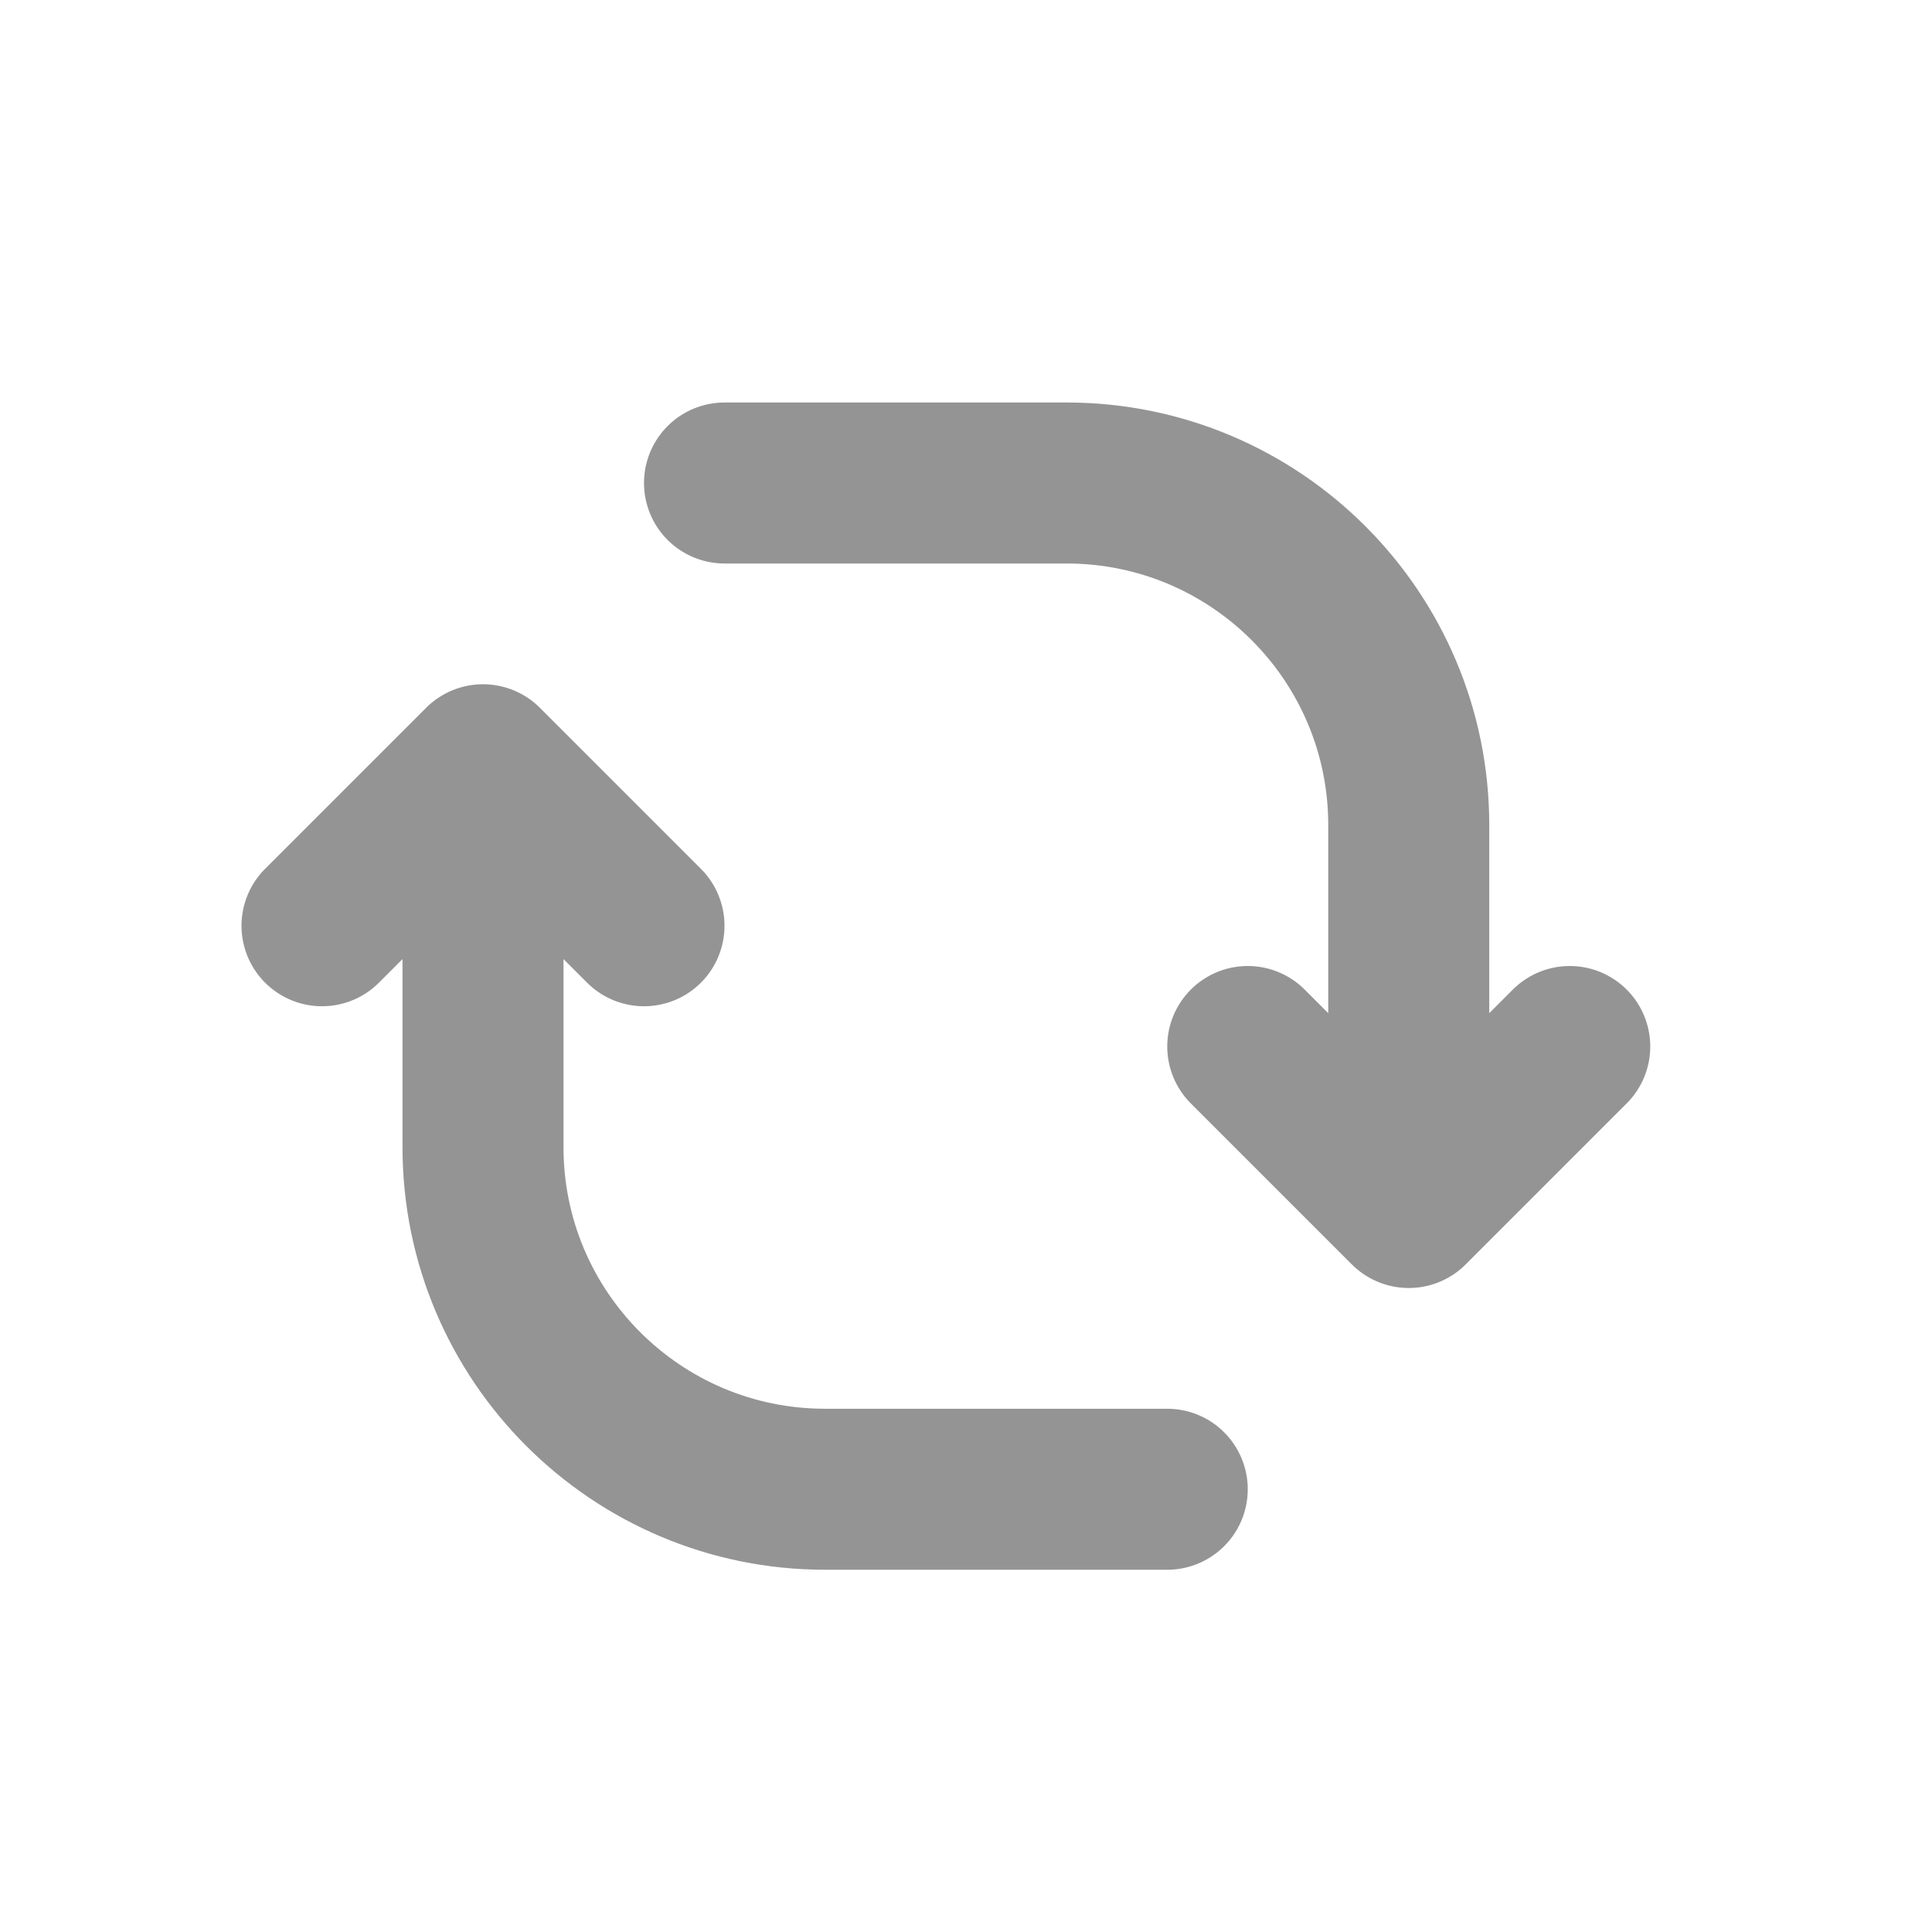 <svg width="48" height="48" viewBox="0 0 48 48" fill="none" xmlns="http://www.w3.org/2000/svg">
<rect width="48" height="48" fill="white"/>
<path d="M12 19V28.5C12 33.194 15.806 37 20.5 37H29M12 19L8 23M12 19L16 23" stroke="#949494" stroke-width="4" stroke-linecap="round" stroke-linejoin="round"/>
<path d="M35 30V20.5C35 15.806 31.194 12 26.5 12H18M35 30L39 26M35 30L31 26" stroke="#949494" stroke-width="4" stroke-linecap="round" stroke-linejoin="round"/>
</svg>

